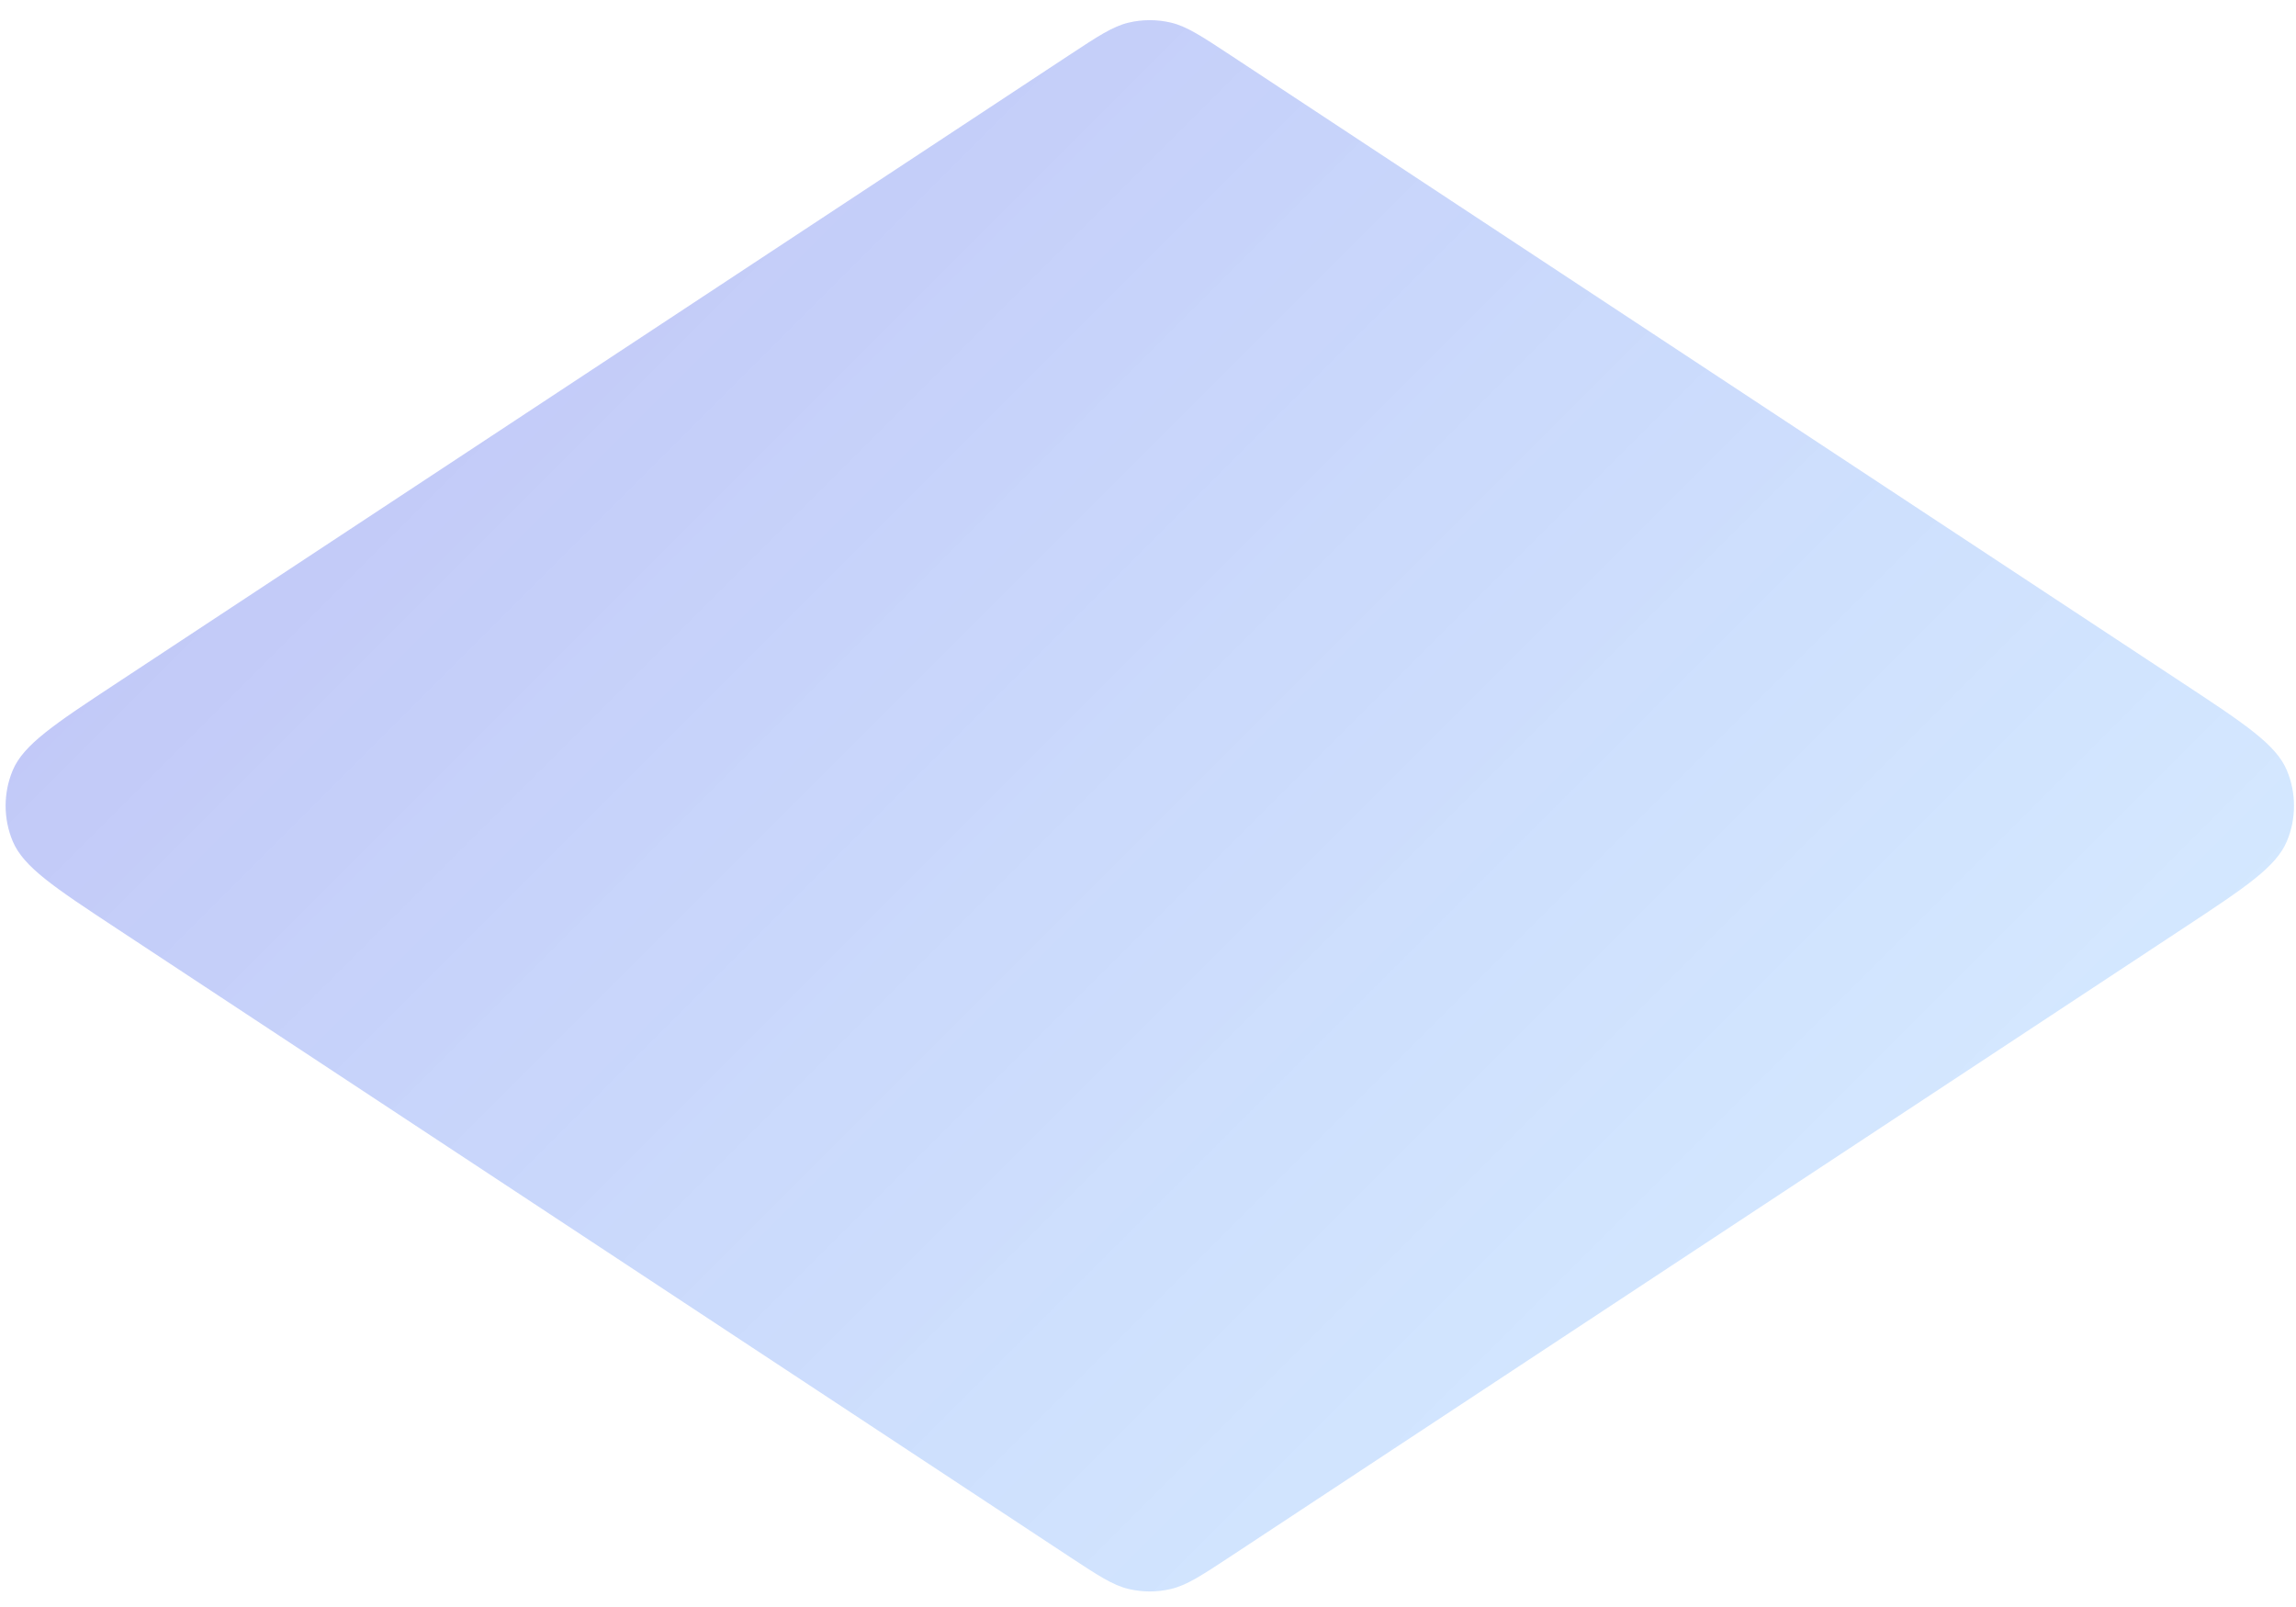 <svg width="50" height="35" viewBox="0 0 50 35" fill="none" xmlns="http://www.w3.org/2000/svg">
<path opacity="0.5" d="M23.277 1.205C23.915 0.785 24.233 0.575 24.577 0.493C24.881 0.421 25.197 0.421 25.501 0.493C25.845 0.575 26.163 0.785 26.801 1.205L47.538 14.879C48.891 15.771 49.567 16.217 49.802 16.78C50.008 17.273 50.008 17.828 49.802 18.32C49.567 18.884 48.891 19.33 47.538 20.222L26.801 33.896C26.163 34.316 25.845 34.526 25.501 34.607C25.197 34.68 24.881 34.68 24.577 34.607C24.233 34.526 23.915 34.316 23.277 33.896L2.54 20.222C1.187 19.33 0.511 18.884 0.276 18.32C0.071 17.828 0.071 17.273 0.276 16.78C0.511 16.217 1.187 15.771 2.54 14.879L23.277 1.205Z" fill="url(#paint0_linear)"/>
<defs>
<linearGradient id="paint0_linear" x1="12.428" y1="3.611" x2="38.978" y2="30.162" gradientUnits="userSpaceOnUse">
<stop stop-color="#344AE6" stop-opacity="0.6"/>
<stop offset="1" stop-color="#298DFF" stop-opacity="0.4"/>
</linearGradient>
</defs>
</svg>
